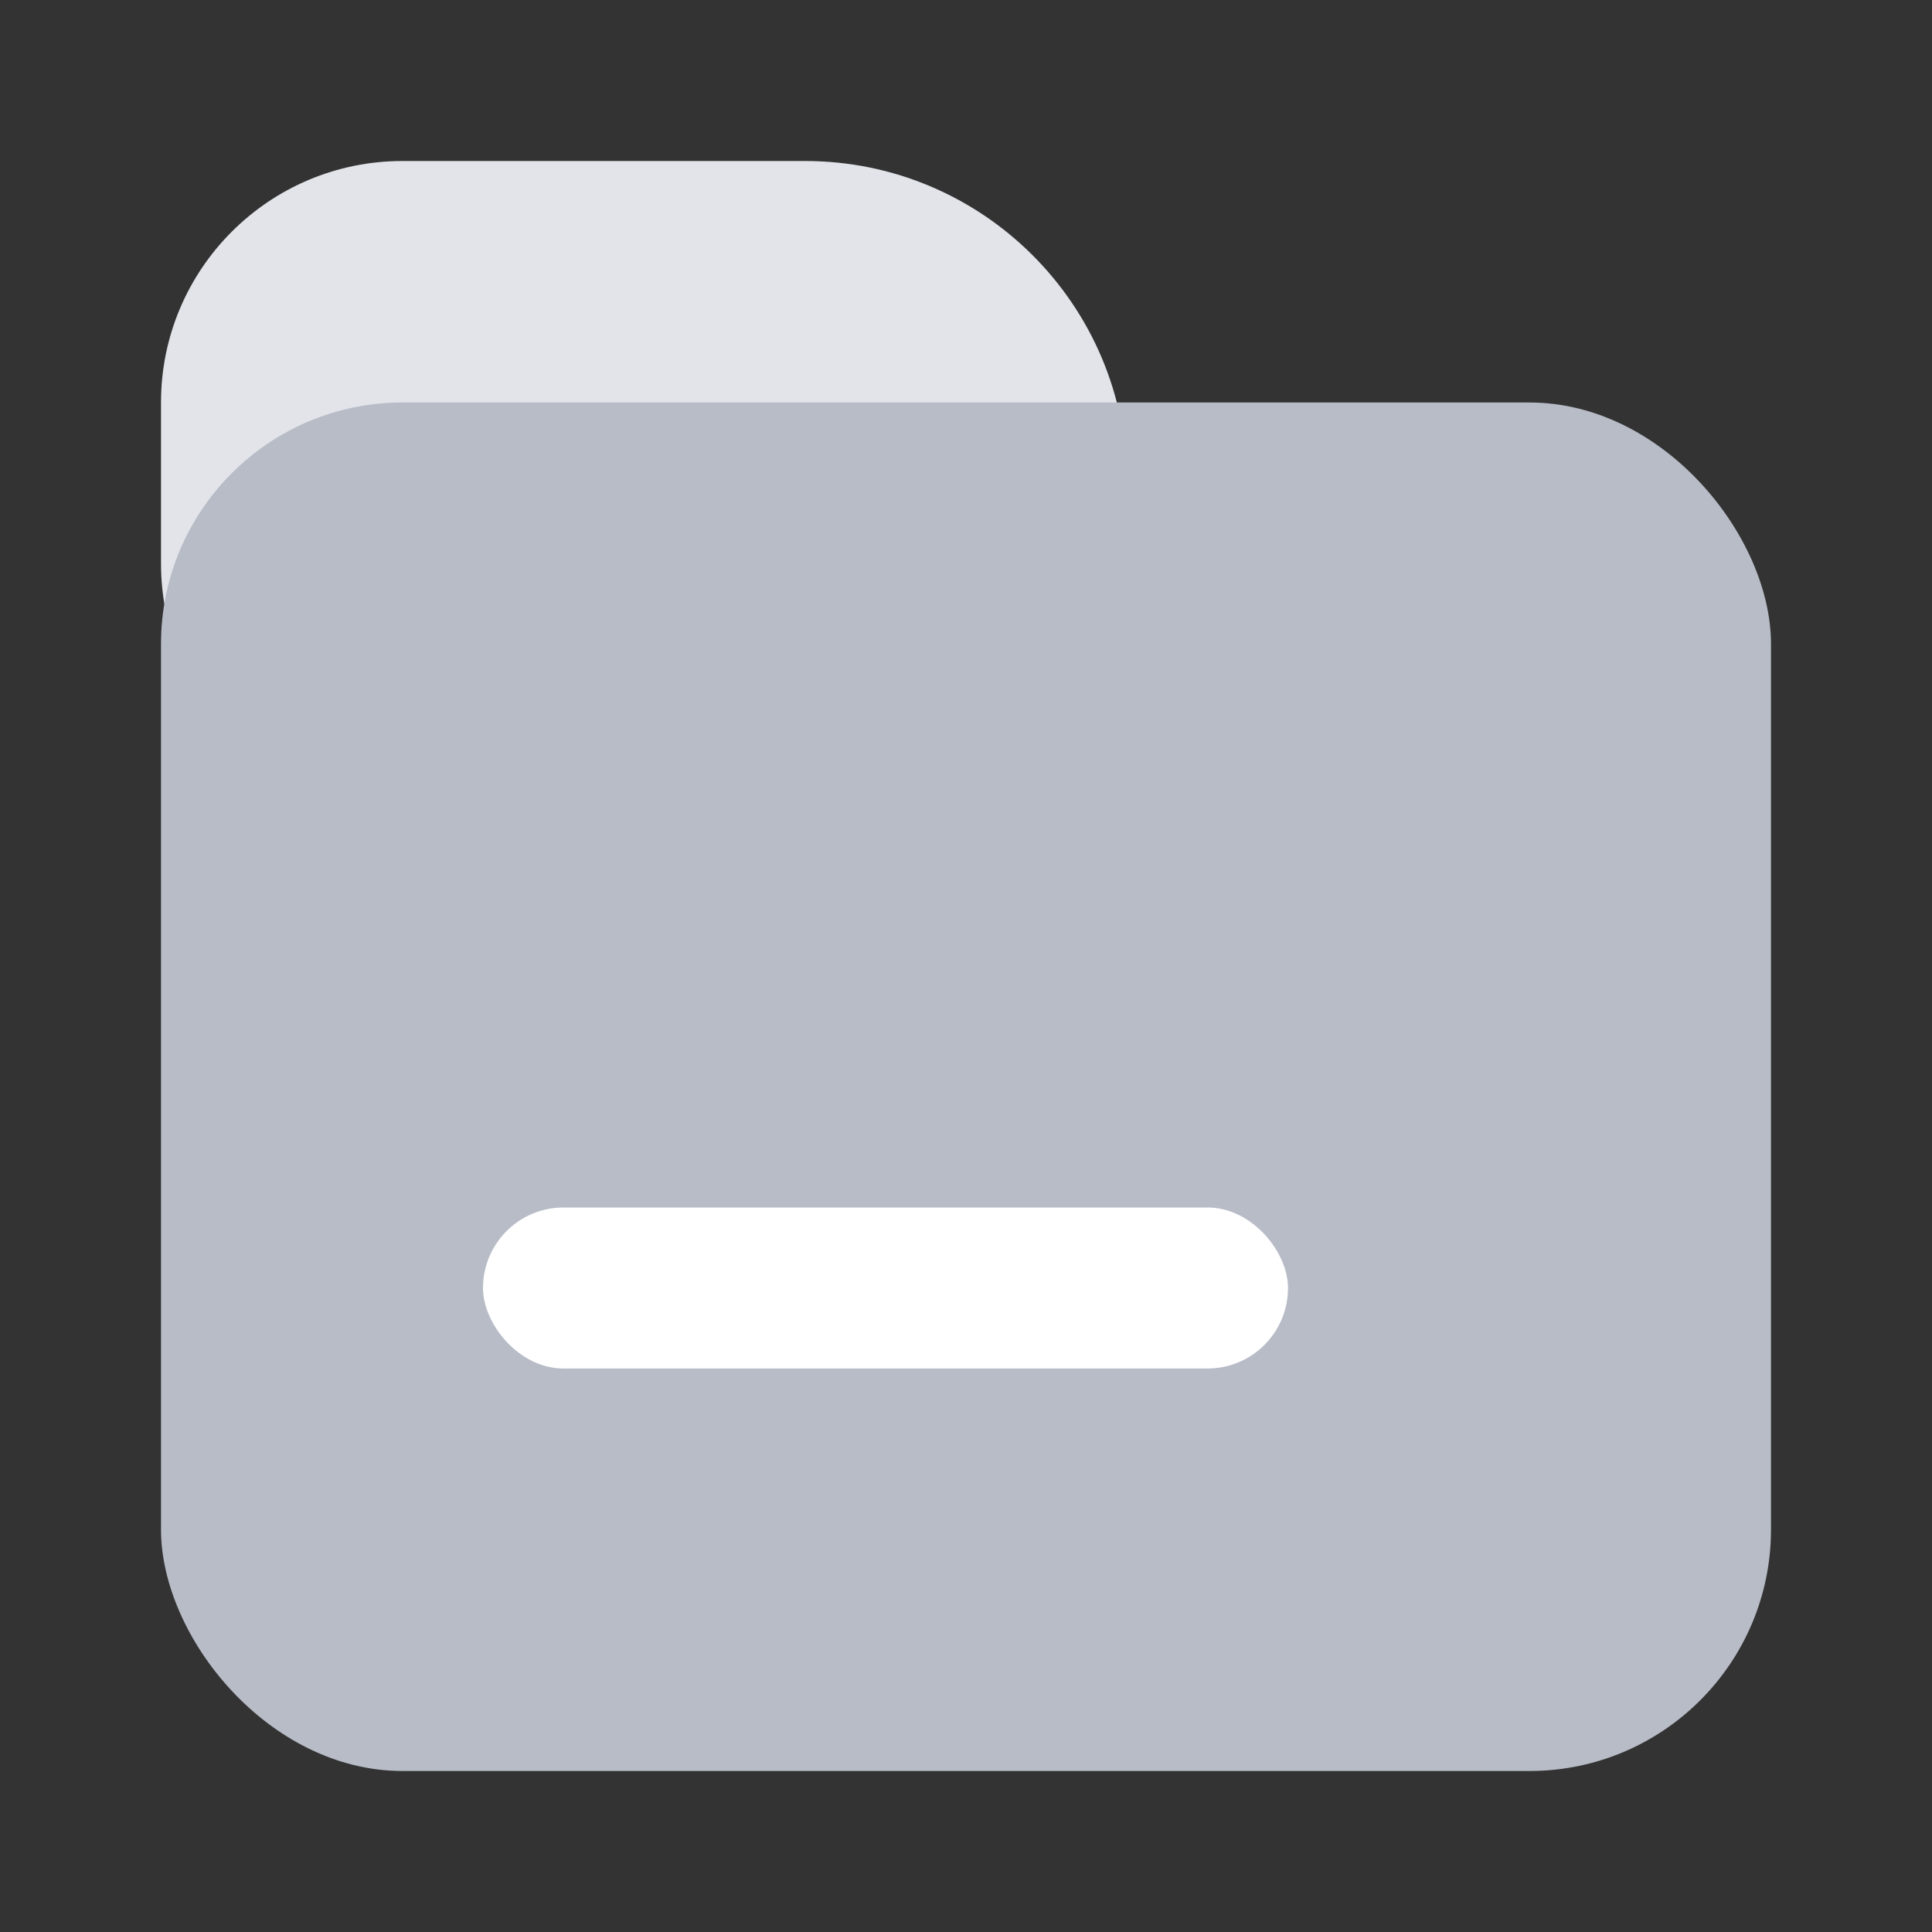 <svg width="24" height="24" viewBox="0 0 24 24" fill="none" xmlns="http://www.w3.org/2000/svg">
<rect x="0" y="0" width="24" height="24" fill="#333333" stroke="none"/>
<path d="M2 5C2 3.343 3.343 2 5 2H10C12.209 2 14 3.791 14 6V7C14 8.657 12.657 10 11 10H5C3.343 10 2 8.657 2 7V5Z" fill="#E2E4E9"/>
<rect x="2" y="5" width="20" height="17" rx="3" fill="#B7BCC7"/>
<rect x="6" y="15" width="10" height="2" rx="1" fill="white"/>
</svg>
